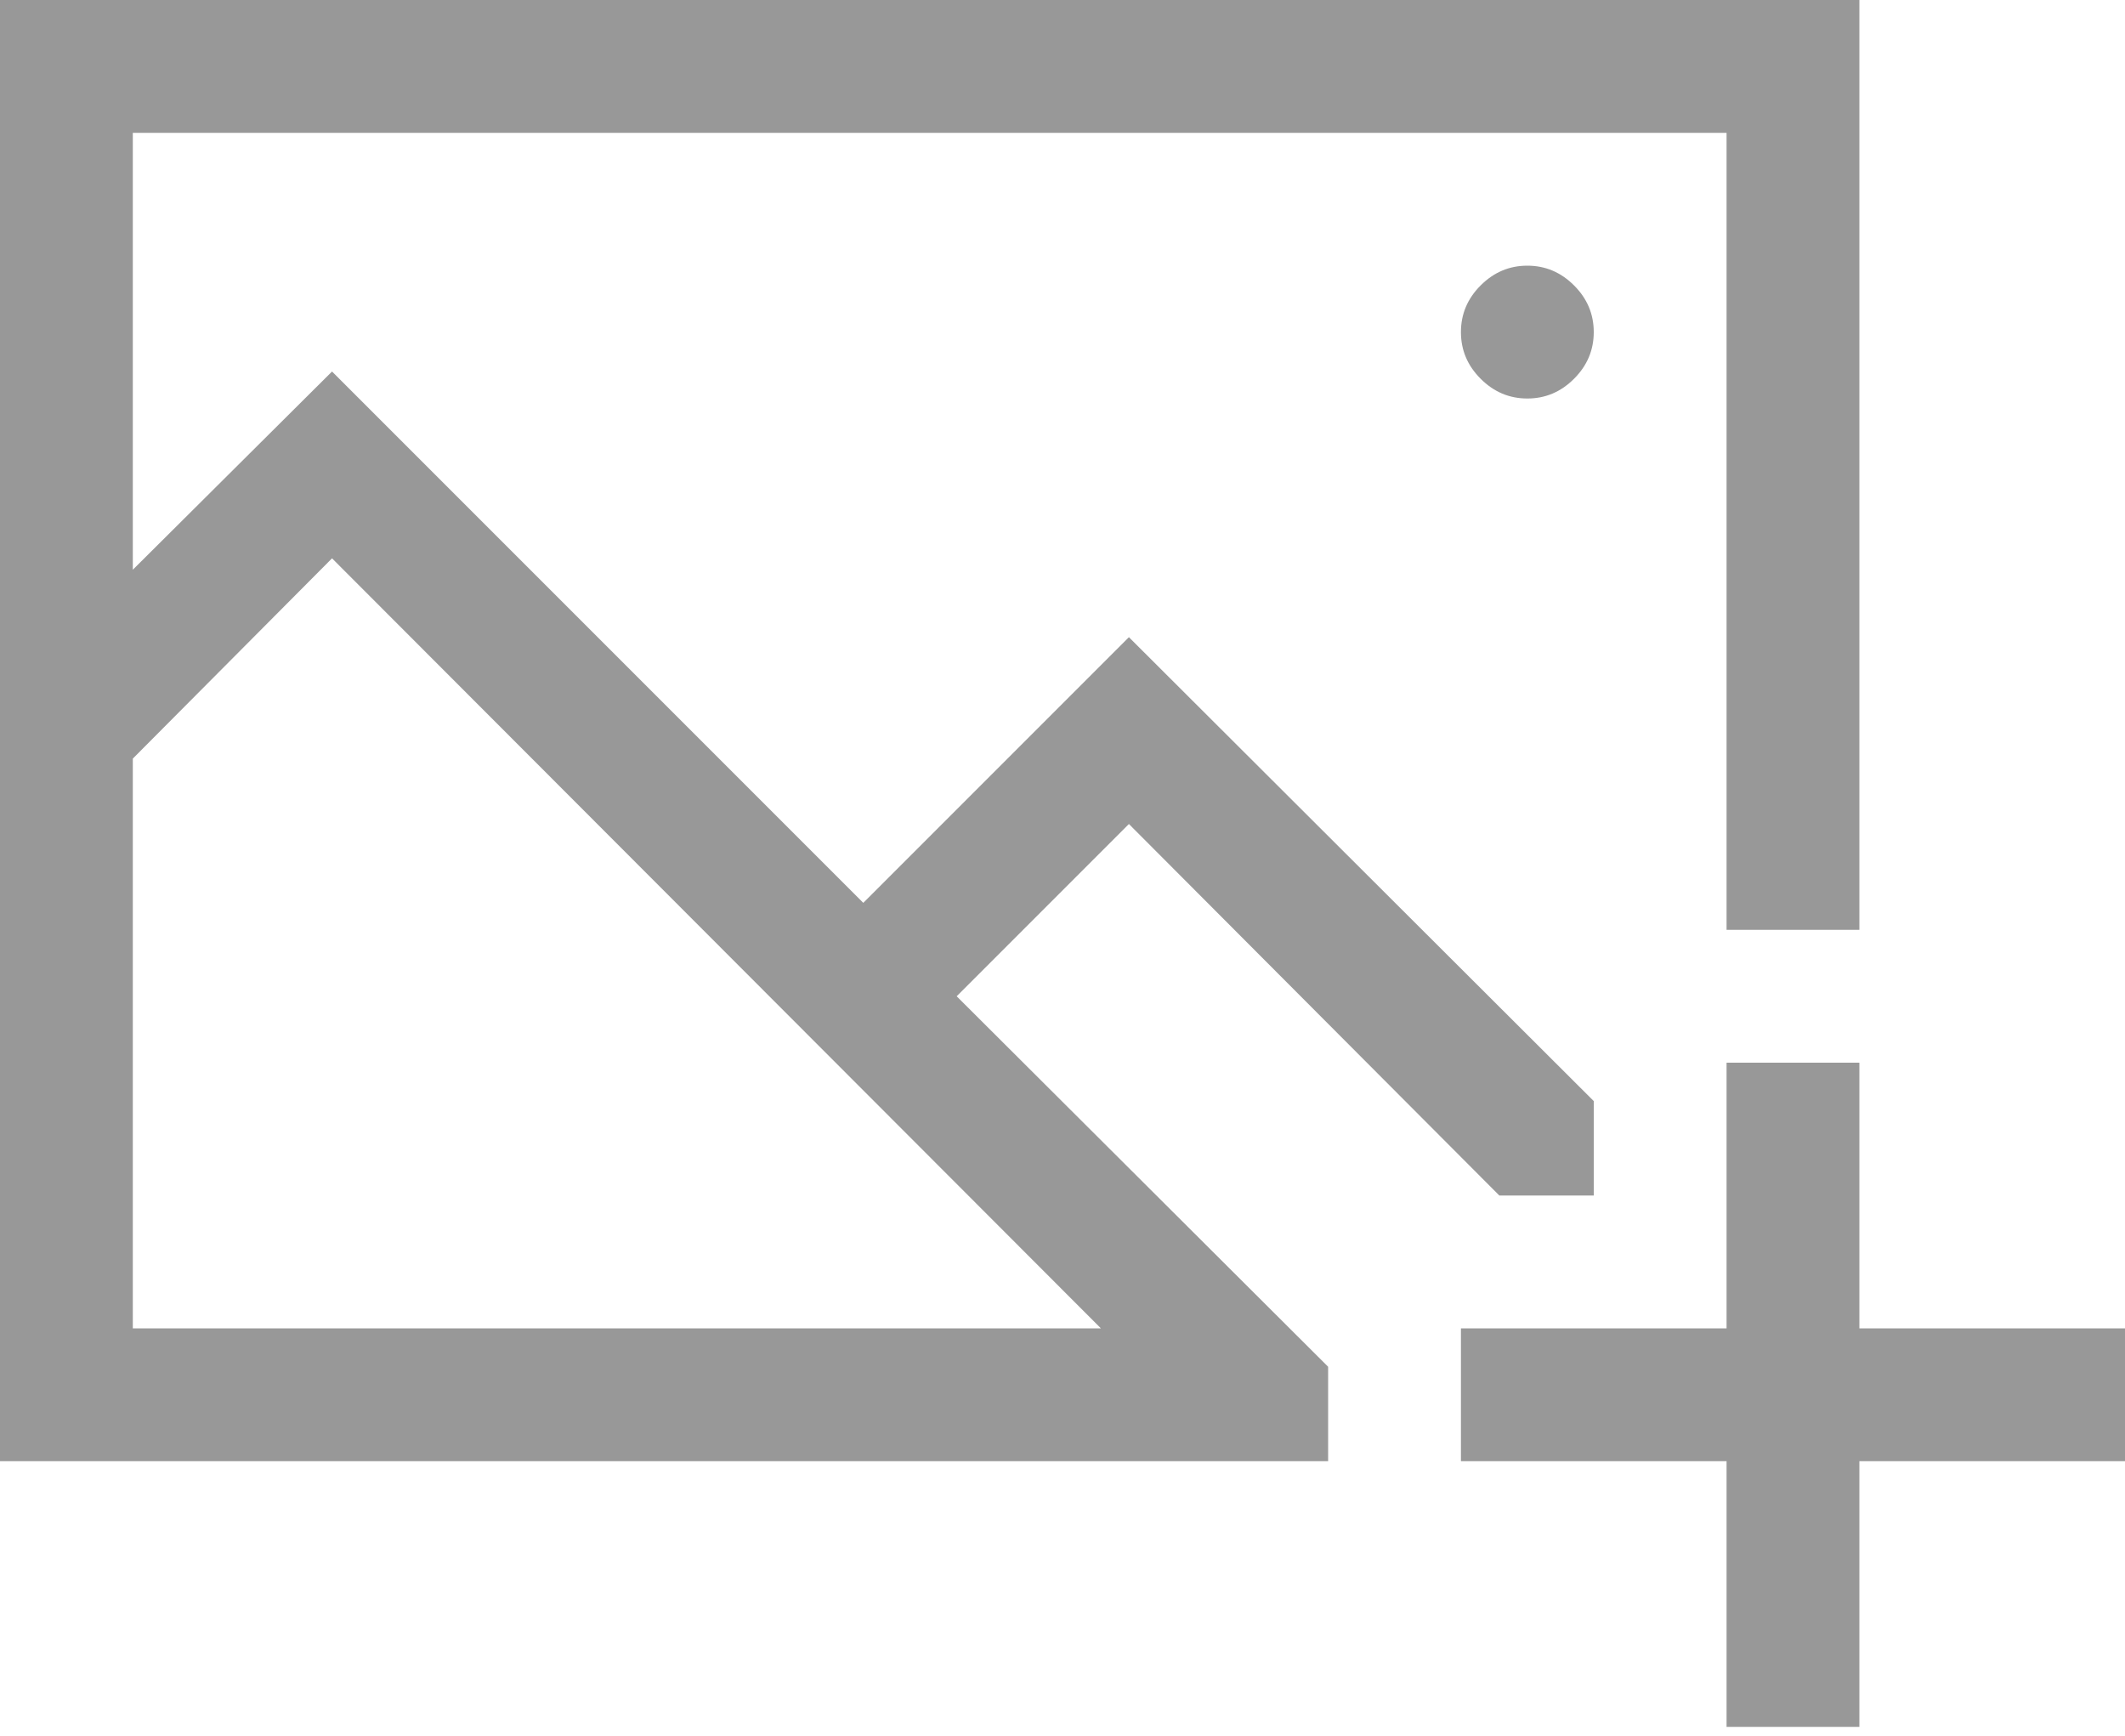 <svg width="60" height="49" viewBox="0 0 60 49" fill="none" xmlns="http://www.w3.org/2000/svg">
<path d="M41.25 9.375C41.25 8.867 41.435 8.428 41.807 8.057C42.178 7.686 42.617 7.5 43.125 7.5C43.633 7.5 44.072 7.686 44.443 8.057C44.815 8.428 45 8.867 45 9.375C45 9.883 44.815 10.322 44.443 10.693C44.072 11.065 43.633 11.25 43.125 11.25C42.617 11.25 42.178 11.065 41.807 10.693C41.435 10.322 41.25 9.883 41.25 9.375ZM60 37.5V41.25H52.5V48.75H48.75V41.25H41.25V37.5H48.75V30H52.5V37.5H60ZM27.012 28.125L37.5 38.584V41.25H0V0H52.5V26.25H48.75V3.75H3.75V16.084L9.375 10.488L24.375 25.488L31.875 17.988L45 31.084V33.75H42.334L31.875 23.262L27.012 28.125ZM9.375 15.762L3.75 21.416V37.5H31.084L9.375 15.762Z" fill="#989898"/>
</svg>
